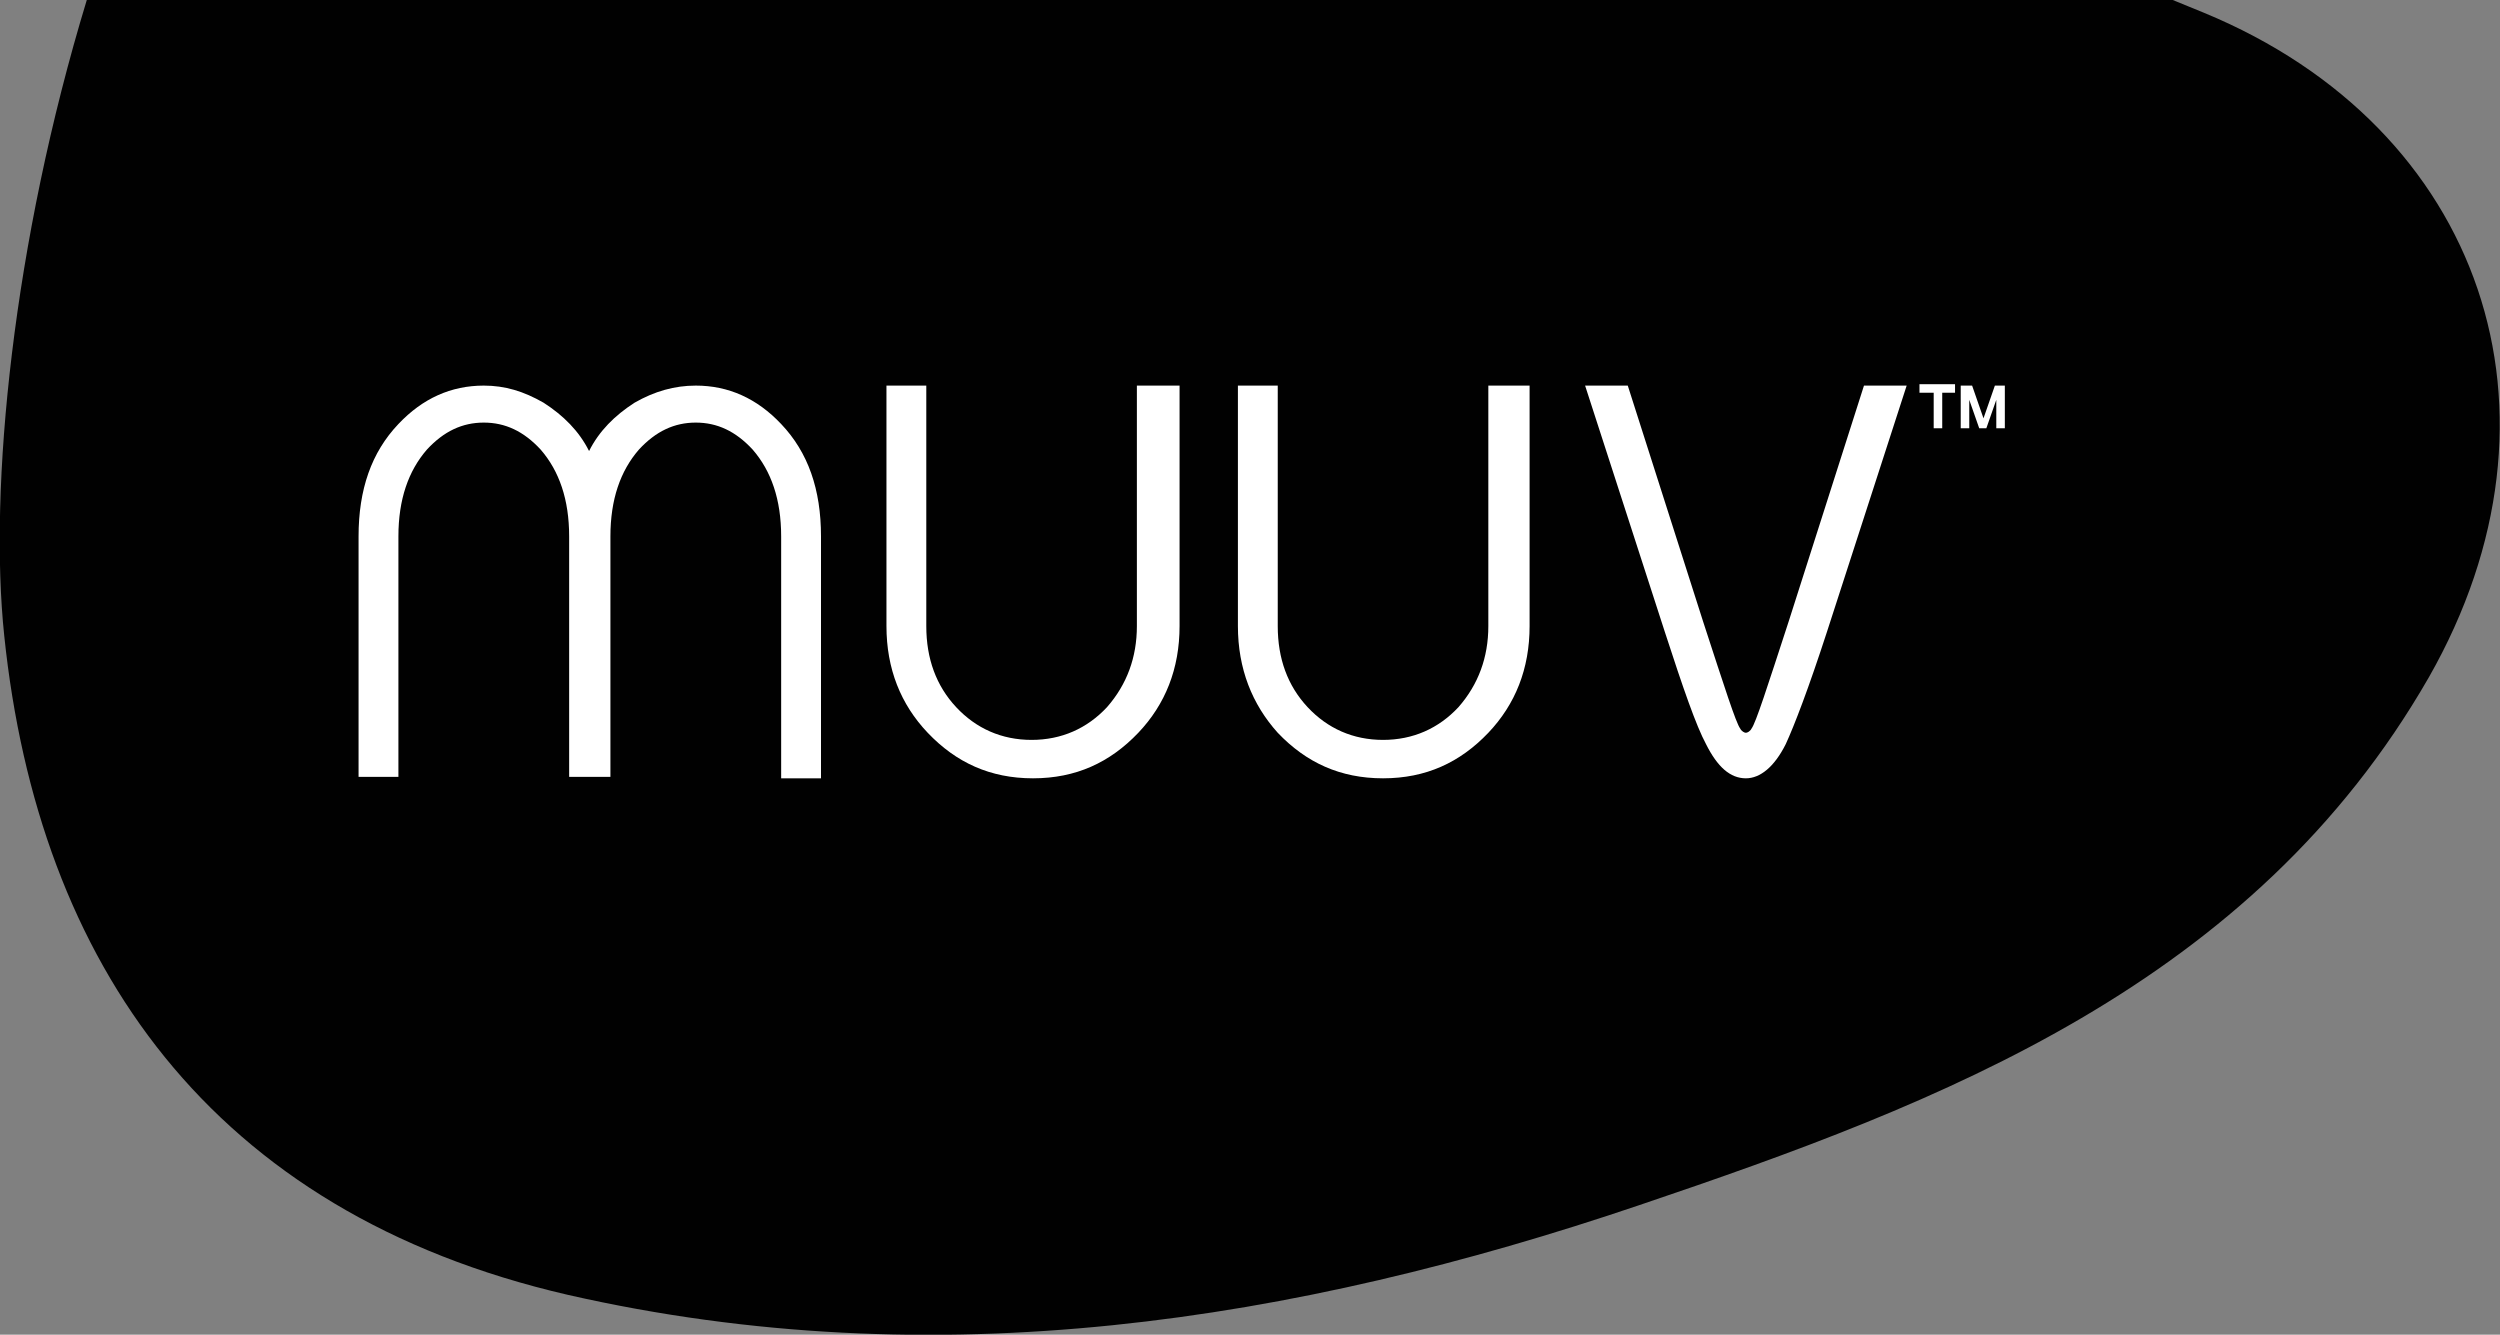 <?xml version="1.0" encoding="utf-8"?>
<!-- Generator: Adobe Illustrator 18.1.1, SVG Export Plug-In . SVG Version: 6.00 Build 0)  -->
<!DOCTYPE svg PUBLIC "-//W3C//DTD SVG 1.1//EN" "http://www.w3.org/Graphics/SVG/1.1/DTD/svg11.dtd">
<svg version="1.1" id="Layer_1" xmlns="http://www.w3.org/2000/svg" xmlns:xlink="http://www.w3.org/1999/xlink" x="0px" y="0px"
	 viewBox="0 0 175.7 93.8" enable-background="new 0 0 175.7 93.8" xml:space="preserve">
<rect x="0" y="0" width="175.7" height="93.8" fill="#808080" stroke="none"/>
<path fill="#010101" d="M154.9,0.9c-0.7-0.3-1.5-0.6-2.2-0.9H6.1C0.9,17.1-0.8,34.3,0.3,44.7c2.4,23,14.5,40.5,39.6,46.3
	c25.9,5.9,51.1,1.9,75.3-6.3c21.3-7.2,43.1-15.5,55.5-37.1C181.3,29,174.5,9,154.9,0.9z"/>
<g>
	<g>
		<g>
			<path fill="#FFFFFF" d="M48.9,27.1c2.3,0,4.3,0.9,6,2.7c1.9,2,2.8,4.6,2.8,7.9v17h-2.8v-17c0-2.6-0.7-4.6-2-6.1
				c-1.2-1.3-2.5-1.9-4-1.9c-1.5,0-2.8,0.6-4,1.9c-1.3,1.5-2,3.5-2,6.1v16.9H40V37.7c0-2.6-0.7-4.6-2-6.1c-1.2-1.3-2.5-1.9-4-1.9
				c-1.5,0-2.8,0.6-4,1.9c-1.3,1.5-2,3.5-2,6.1v16.9h-2.8V37.7c0-3.3,0.9-5.9,2.8-7.9c1.7-1.8,3.7-2.7,6-2.7c1.5,0,2.8,0.4,4.2,1.2
				c1.4,0.9,2.5,2,3.2,3.4c0.7-1.4,1.8-2.5,3.2-3.4C46,27.5,47.4,27.1,48.9,27.1z"/>
			<path fill="#FFFFFF" d="M80.1,27.1h2.8V44c0,3-1,5.5-2.9,7.5c-2,2.1-4.4,3.2-7.4,3.2c-3,0-5.4-1.1-7.4-3.2
				c-1.9-2-2.9-4.5-2.9-7.5V27.1h2.8V44c0,2.3,0.7,4.2,2.1,5.7c1.4,1.5,3.2,2.3,5.3,2.3s3.9-0.8,5.3-2.3c1.4-1.6,2.1-3.5,2.1-5.7
				V27.1z"/>
			<path fill="#FFFFFF" d="M104.7,27.1h2.8V44c0,3-1,5.5-2.9,7.5c-2,2.1-4.4,3.2-7.4,3.2c-3,0-5.4-1.1-7.4-3.2C88,49.5,87,47,87,44
				V27.1h2.8V44c0,2.3,0.7,4.2,2.1,5.7c1.4,1.5,3.2,2.3,5.3,2.3c2.1,0,3.9-0.8,5.3-2.3c1.4-1.6,2.1-3.5,2.1-5.7V27.1z"/>
			<path fill="#FFFFFF" d="M114.4,27.1l5.3,16.6c1.5,4.6,2.3,7.1,2.6,7.5c0.1,0.2,0.3,0.3,0.4,0.3c0.1,0,0.3-0.1,0.4-0.3
				c0.3-0.4,1.1-2.9,2.6-7.5l5.3-16.6h3l-5.6,17.3c-1.3,4-2.3,6.6-2.9,7.9c-0.8,1.6-1.8,2.4-2.8,2.4c-1.1,0-2-0.8-2.8-2.4
				c-0.7-1.3-1.6-3.9-2.9-7.9l-5.6-17.3H114.4z"/>
		</g>
	</g>
	<g>
		<path fill="#FFFFFF" d="M135.8,27.6h-0.9v-0.6h2.5v0.6h-0.9v2.5h-0.6V27.6z"/>
		<path fill="#FFFFFF" d="M137.8,27.1h0.8l0.8,2.3l0.8-2.3h0.7v3h-0.6v-2l-0.7,2h-0.5l-0.7-2v2h-0.6V27.1z"/>
	</g>
</g>
</svg>
